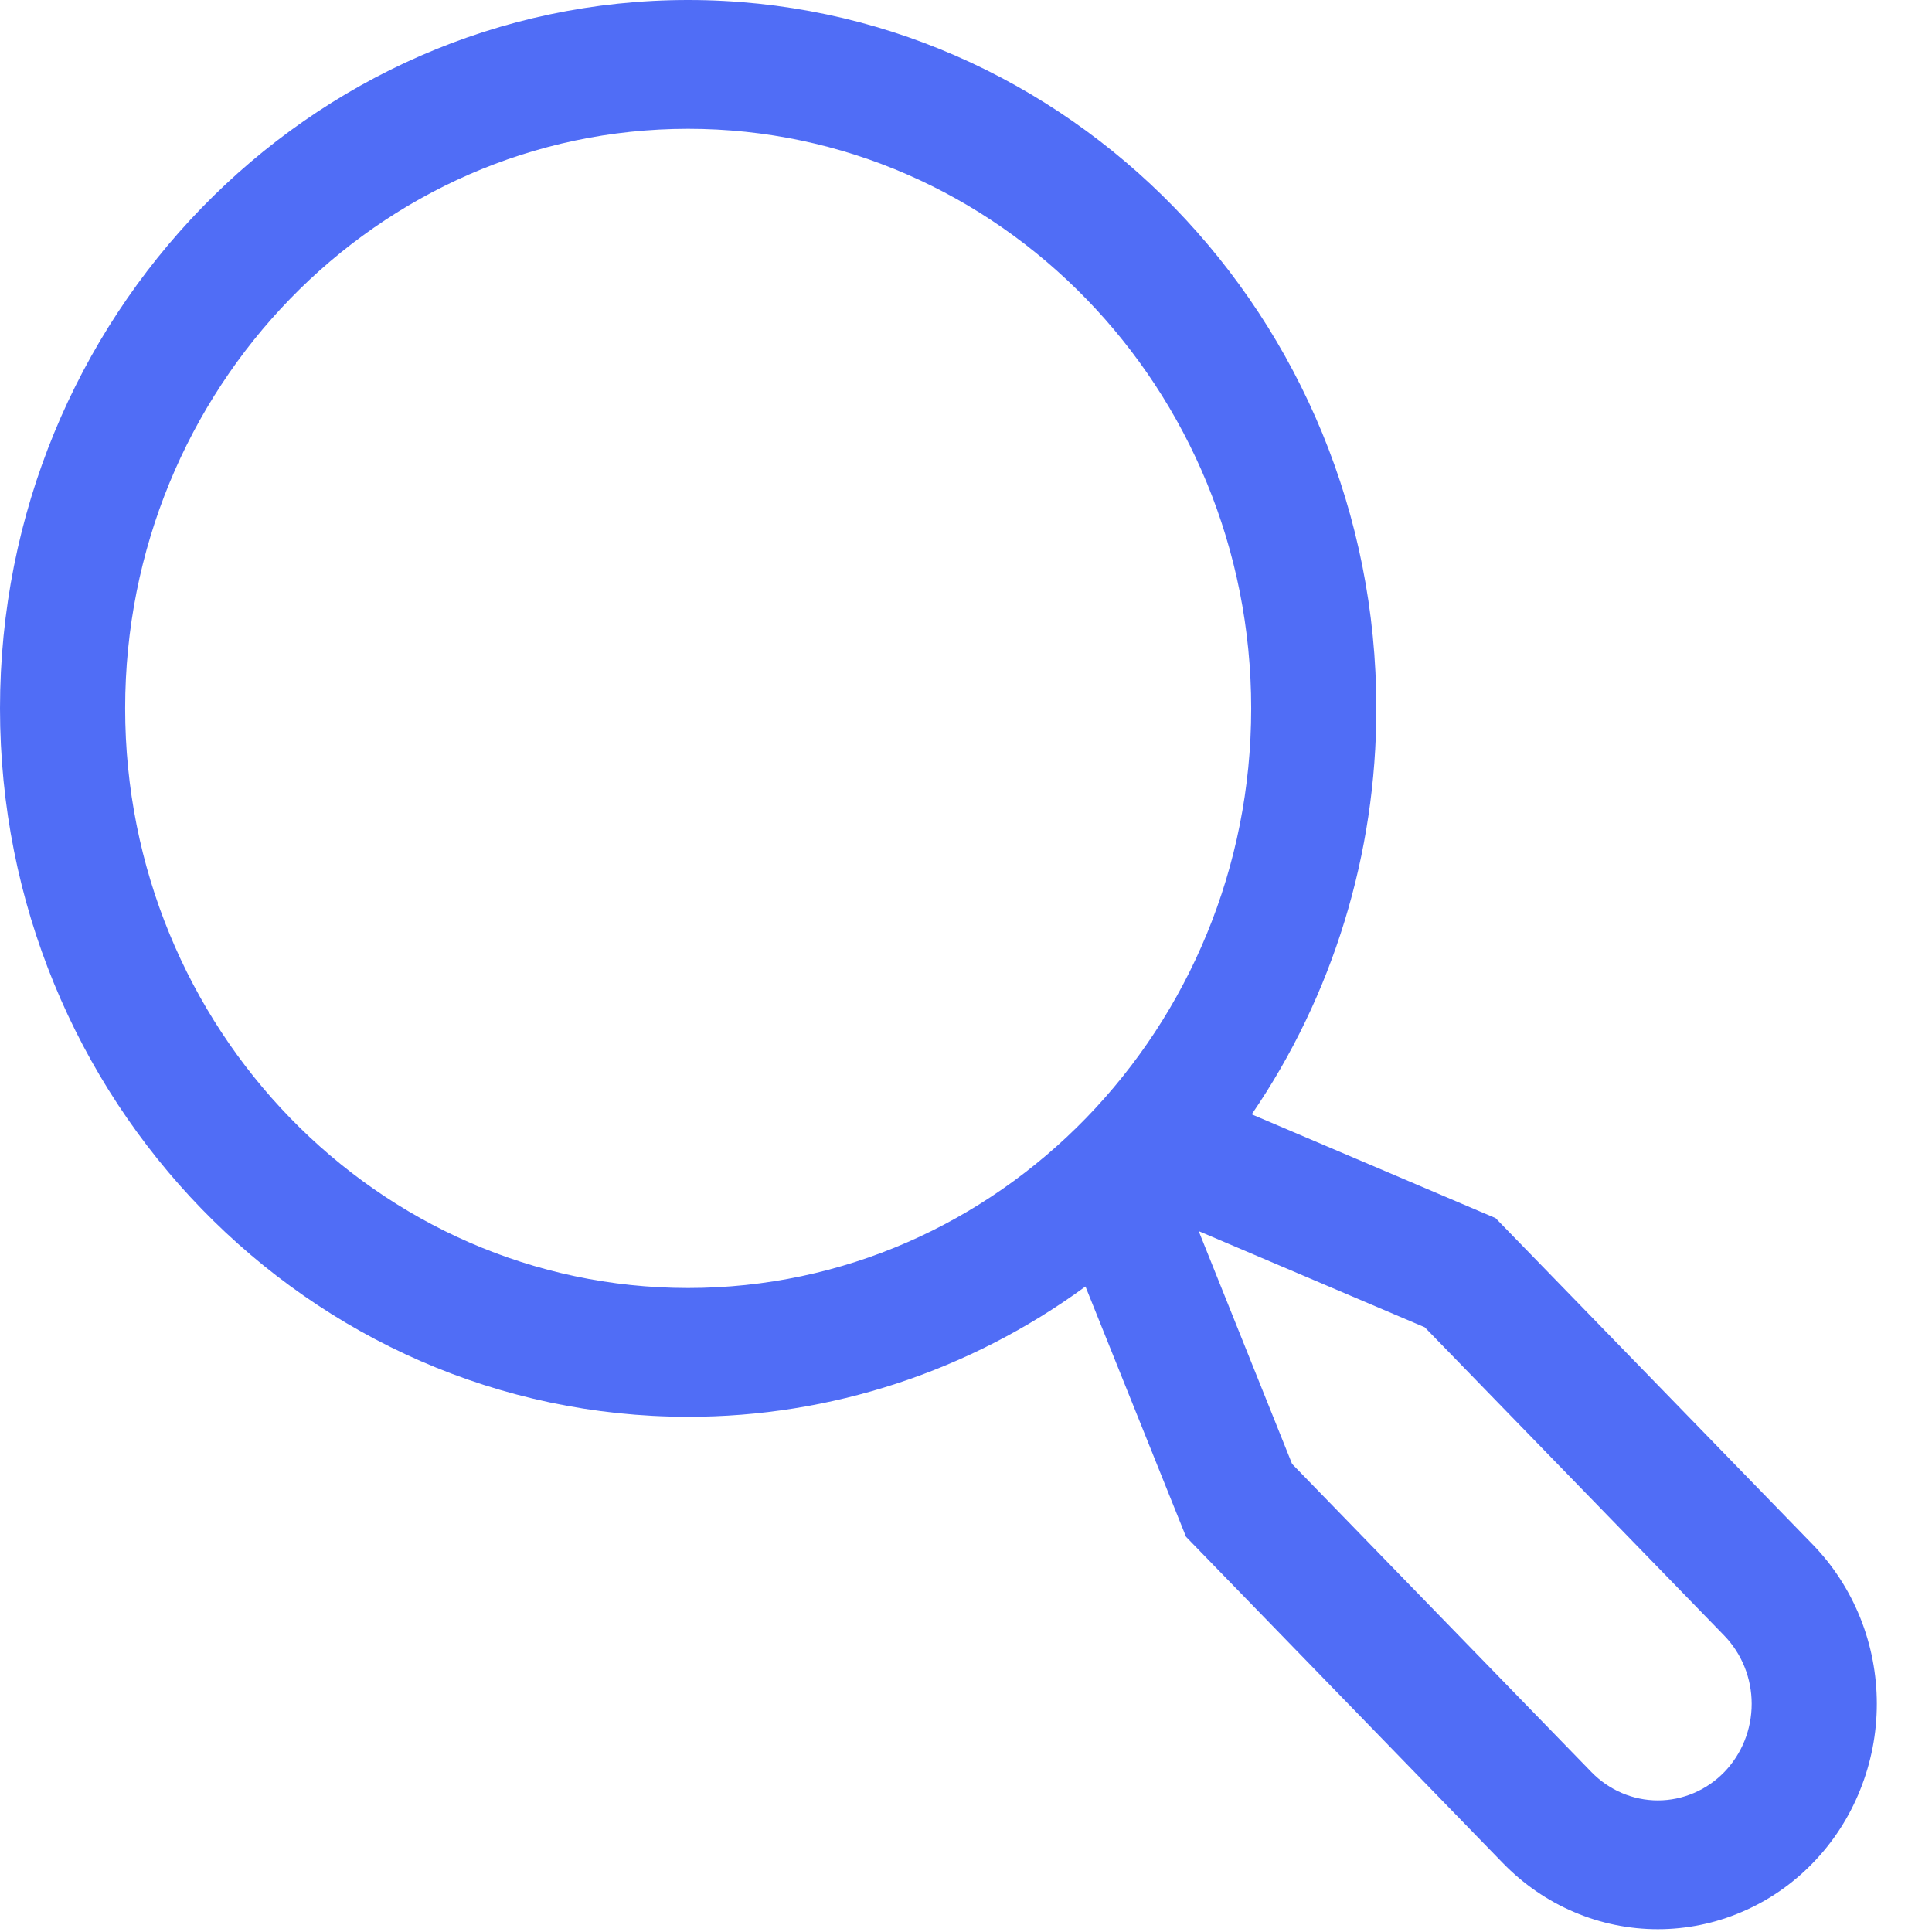 <svg width="18" height="18" viewBox="0 0 18 18" fill="none" xmlns="http://www.w3.org/2000/svg">
<path d="M16.888 14.389L13.934 11.349L11.662 10.382C12.419 9.275 12.824 7.954 12.823 6.6C12.823 2.961 9.947 0 6.411 0C2.876 0 0 2.961 0 6.6C0 10.239 2.876 13.2 6.411 13.2C7.738 13.201 9.032 12.777 10.113 11.986L11.05 14.318L14.003 17.359C14.193 17.554 14.417 17.709 14.665 17.814C14.912 17.92 15.178 17.974 15.446 17.974C15.713 17.974 15.979 17.92 16.226 17.814C16.474 17.709 16.699 17.554 16.888 17.359C17.078 17.164 17.228 16.933 17.33 16.678C17.433 16.423 17.486 16.15 17.486 15.874C17.486 15.598 17.433 15.325 17.331 15.071C17.228 14.816 17.078 14.584 16.888 14.389ZM1.166 6.6C1.166 3.622 3.519 1.2 6.411 1.2C9.304 1.2 11.657 3.622 11.657 6.6C11.657 9.577 9.304 12 6.411 12C3.519 12 1.166 9.577 1.166 6.6ZM16.064 16.511C15.9 16.679 15.678 16.774 15.446 16.774C15.214 16.774 14.992 16.679 14.828 16.511L12.038 13.639L11.168 11.47L13.274 12.366L16.064 15.238C16.228 15.407 16.32 15.636 16.32 15.874C16.32 16.113 16.228 16.342 16.064 16.511Z" fill="#506DF6"/>
</svg>

